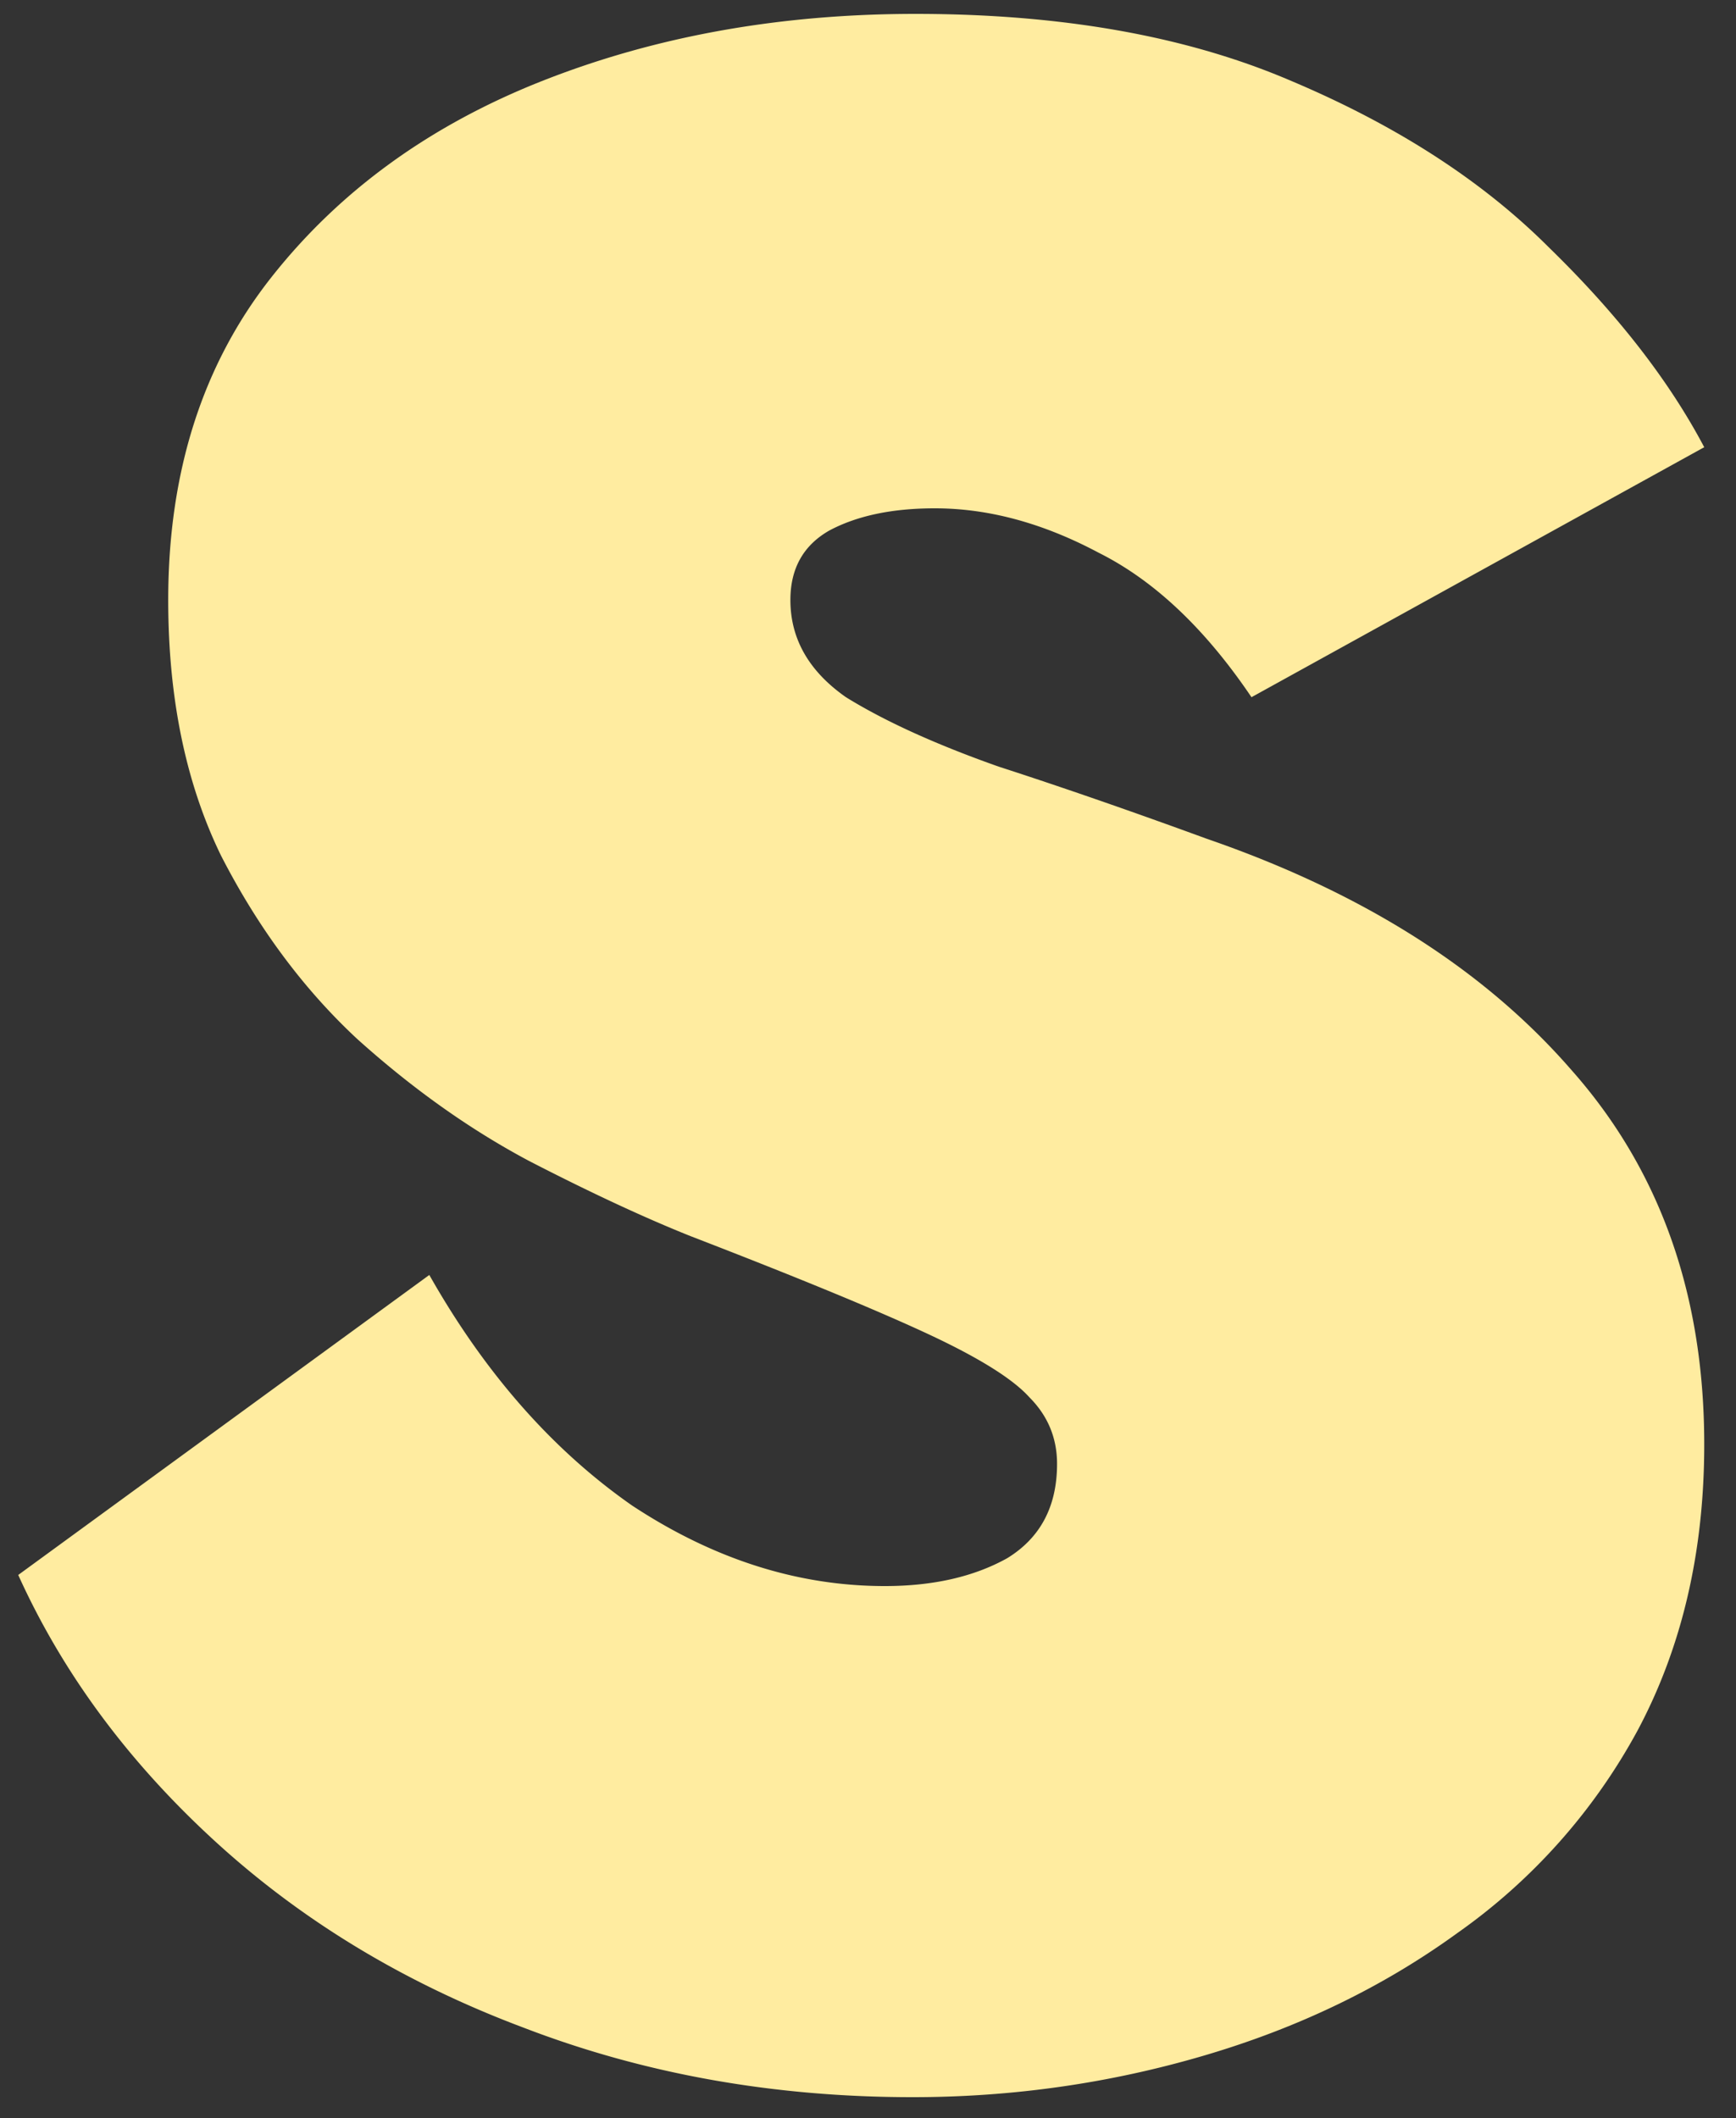 <svg width="50" height="61" fill="none" xmlns="http://www.w3.org/2000/svg"><rect width="100%" height="100%" fill="#333333" stroke="none"/><path d="M12.365 36.72c1.6 2.827 3.547 5.04 5.84 6.64 2.347 1.547 4.773 2.32 7.28 2.32 1.387 0 2.56-.267 3.52-.8.96-.587 1.44-1.493 1.44-2.72 0-.747-.267-1.387-.8-1.92-.48-.533-1.467-1.147-2.96-1.84-1.493-.693-3.76-1.627-6.8-2.8-1.333-.533-2.88-1.253-4.64-2.16-1.707-.907-3.36-2.08-4.96-3.52-1.547-1.44-2.853-3.2-3.92-5.28-1.013-2.08-1.52-4.533-1.52-7.36 0-3.68.987-6.773 2.96-9.28 1.973-2.507 4.587-4.4 7.84-5.68C18.898 1.04 22.472.4 26.365.4c4.213 0 7.813.64 10.8 1.92 3.04 1.28 5.52 2.88 7.44 4.8 1.973 1.92 3.467 3.84 4.48 5.76l-13.04 7.2c-1.333-1.973-2.8-3.36-4.4-4.16-1.6-.853-3.173-1.28-4.72-1.28-1.227 0-2.24.213-3.04.64-.747.427-1.12 1.093-1.12 2 0 1.12.533 2.053 1.6 2.8 1.12.693 2.587 1.36 4.4 2 1.813.587 3.813 1.28 6 2.08 4.48 1.547 7.973 3.76 10.48 6.64 2.56 2.88 3.84 6.48 3.84 10.8 0 3.093-.64 5.84-1.92 8.24a17.083 17.083 0 0 1-5.2 5.84c-2.133 1.547-4.56 2.72-7.28 3.52-2.72.8-5.52 1.2-8.4 1.2-4 0-7.733-.667-11.2-2-3.413-1.28-6.373-3.067-8.88-5.36-2.507-2.293-4.4-4.853-5.68-7.68l11.84-8.64Z" fill="#FFECA0"/></svg>